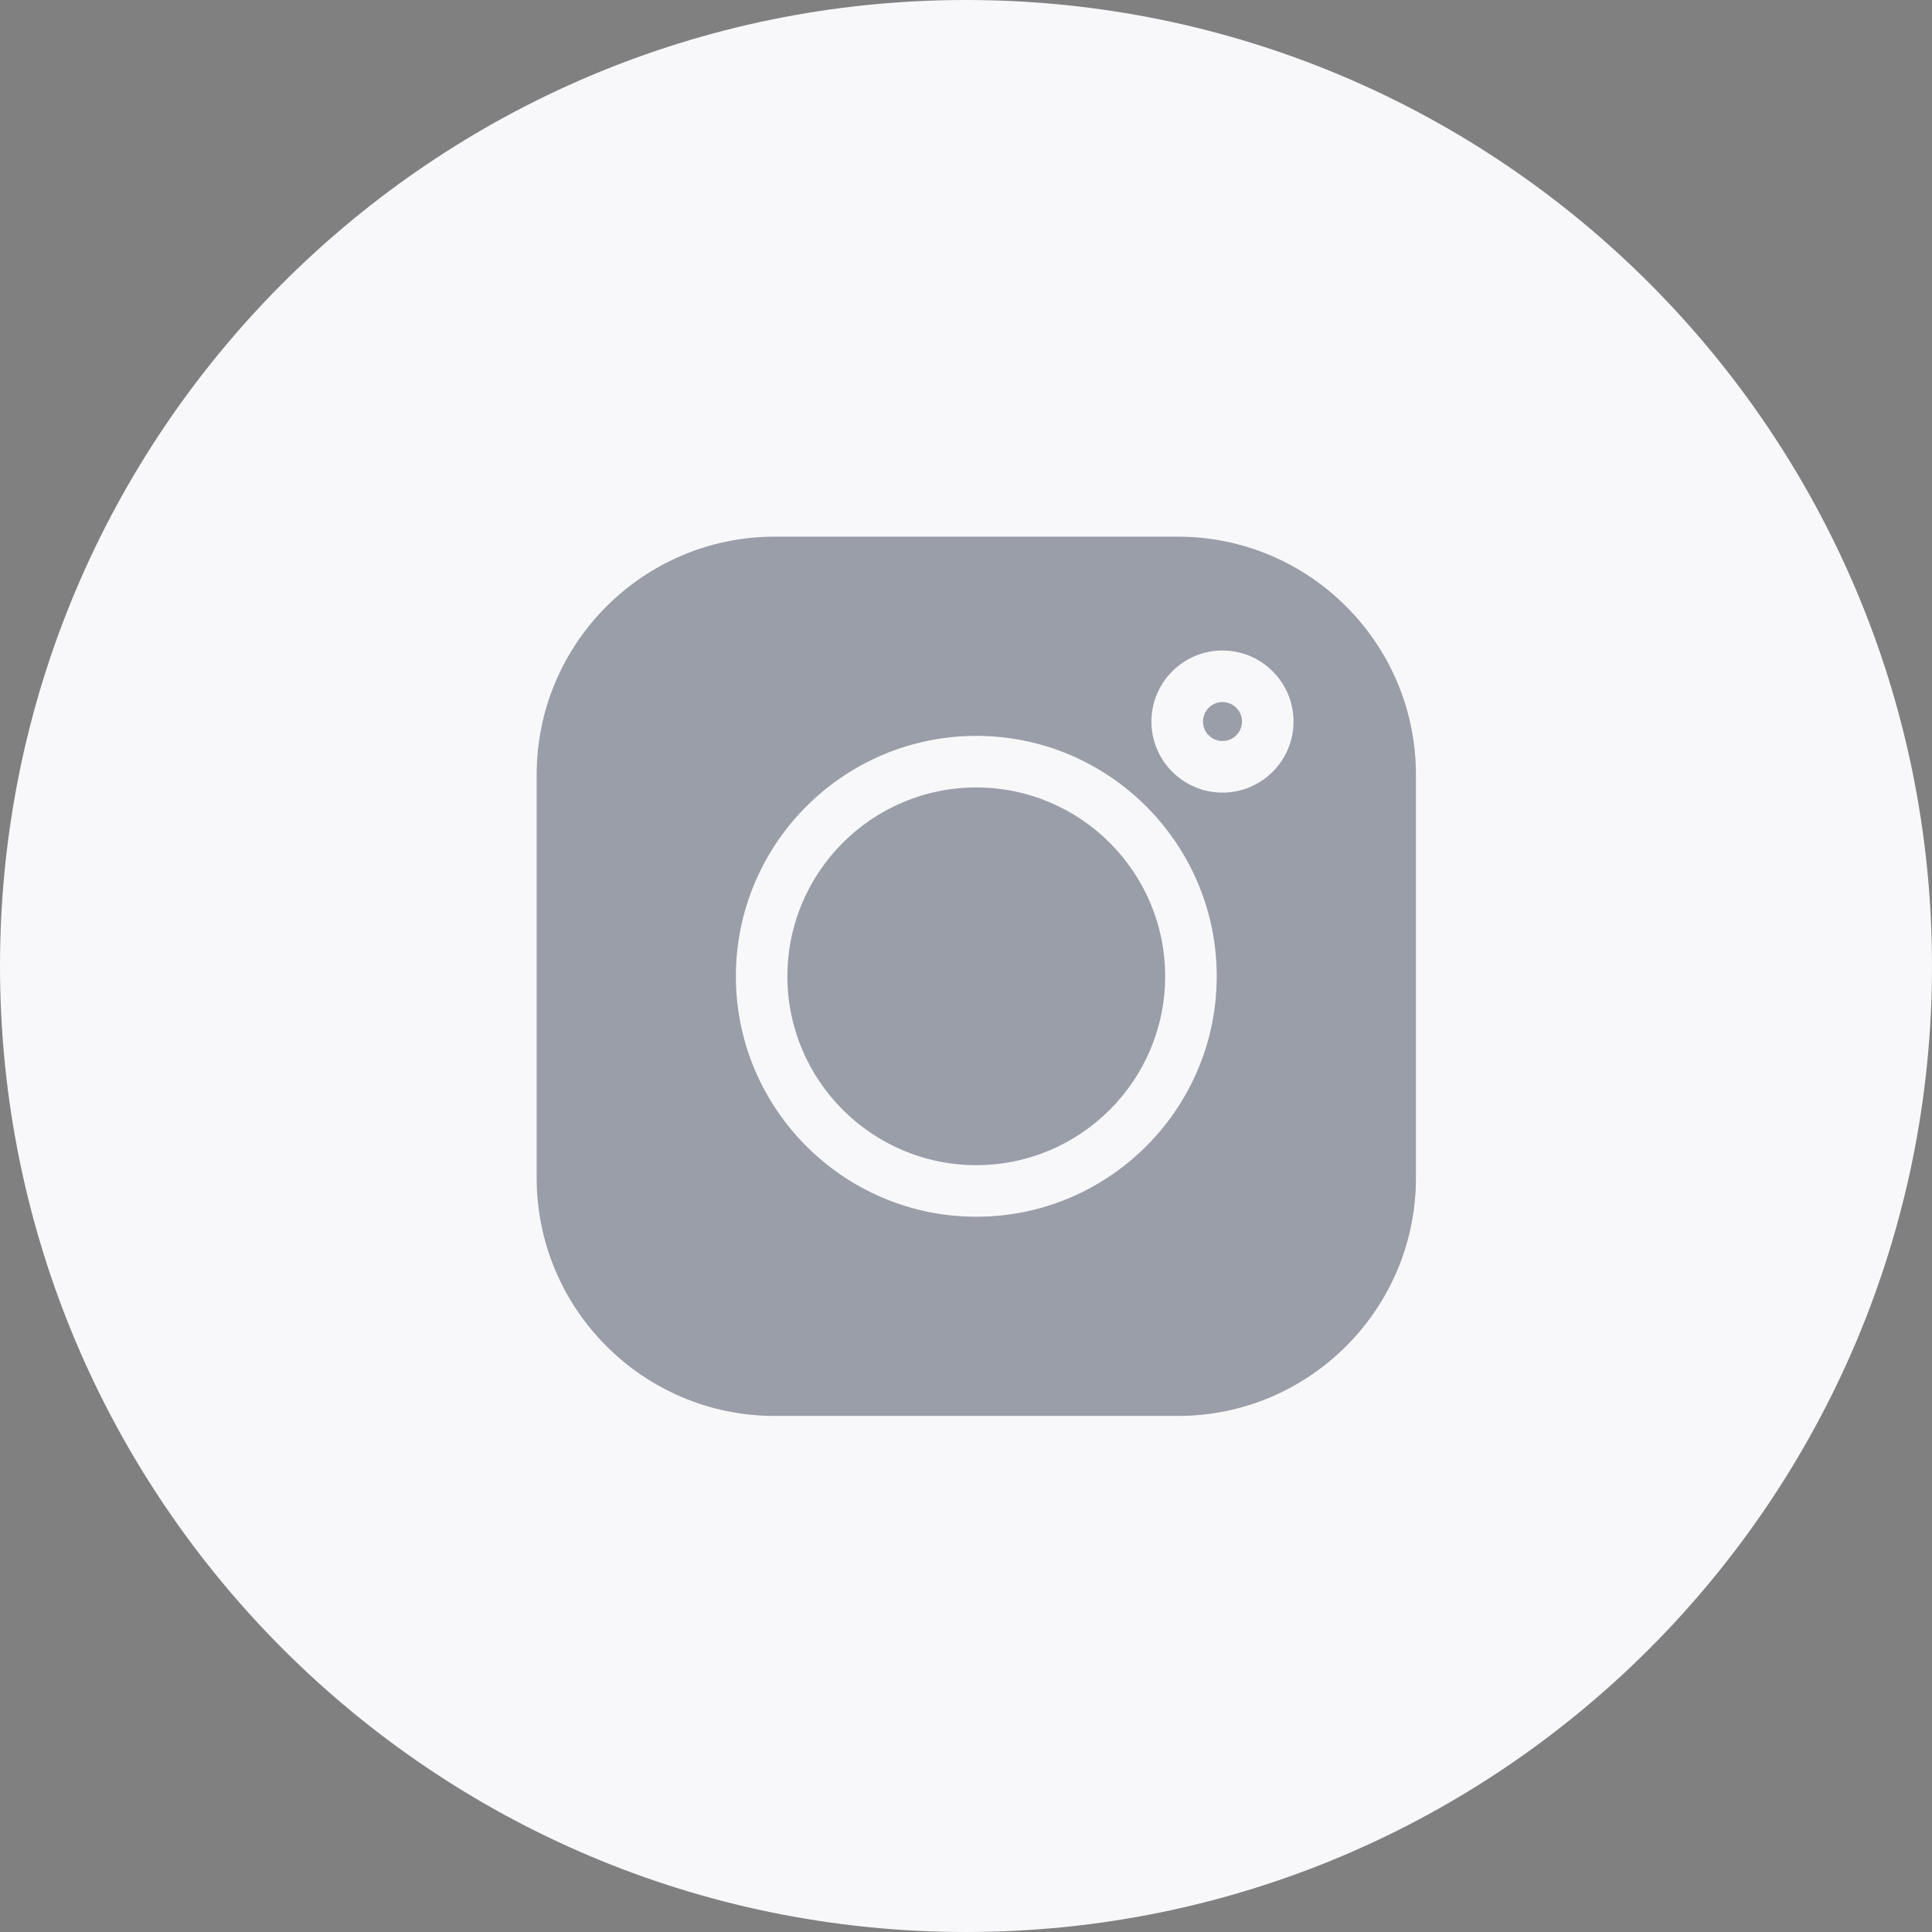 <svg width="36" height="36" viewBox="0 0 36 36" fill="none" xmlns="http://www.w3.org/2000/svg">
<rect x="0" y="0" width="36" height="36" fill="#808080" stroke="none"/>
<path fill-rule="evenodd" clip-rule="evenodd" d="M18 36C27.941 36 36 27.941 36 18C36 8.059 27.941 0 18 0C8.059 0 0 8.059 0 18C0 27.941 8.059 36 18 36Z" fill="#F8F8FA"/>
<g opacity="0.5">
<path fill-rule="evenodd" clip-rule="evenodd" d="M21.949 10H14.435C11.989 10 10 11.989 10 14.435V21.949C10 24.395 11.989 26.384 14.435 26.384H21.949C24.395 26.384 26.384 24.395 26.384 21.949V14.435C26.384 11.989 24.395 10 21.949 10ZM18.192 22.672C15.722 22.672 13.712 20.662 13.712 18.192C13.712 15.722 15.722 13.712 18.192 13.712C20.662 13.712 22.672 15.722 22.672 18.192C22.672 20.662 20.662 22.672 18.192 22.672ZM21.455 13.445C21.455 14.175 22.049 14.769 22.779 14.769C23.509 14.769 24.103 14.175 24.103 13.445C24.103 12.715 23.509 12.121 22.779 12.121C22.049 12.121 21.455 12.715 21.455 13.445Z" fill="#3A4357"/>
<path d="M18.191 14.673C16.251 14.673 14.672 16.251 14.672 18.192C14.672 20.133 16.251 21.711 18.191 21.711C20.132 21.711 21.711 20.133 21.711 18.192C21.711 16.251 20.132 14.673 18.191 14.673Z" fill="#3A4357"/>
<path d="M22.779 13.082C22.579 13.082 22.416 13.245 22.416 13.445C22.416 13.645 22.579 13.808 22.779 13.808C22.98 13.808 23.143 13.645 23.143 13.445C23.143 13.245 22.98 13.082 22.779 13.082Z" fill="#3A4357"/>
</g>
</svg>
